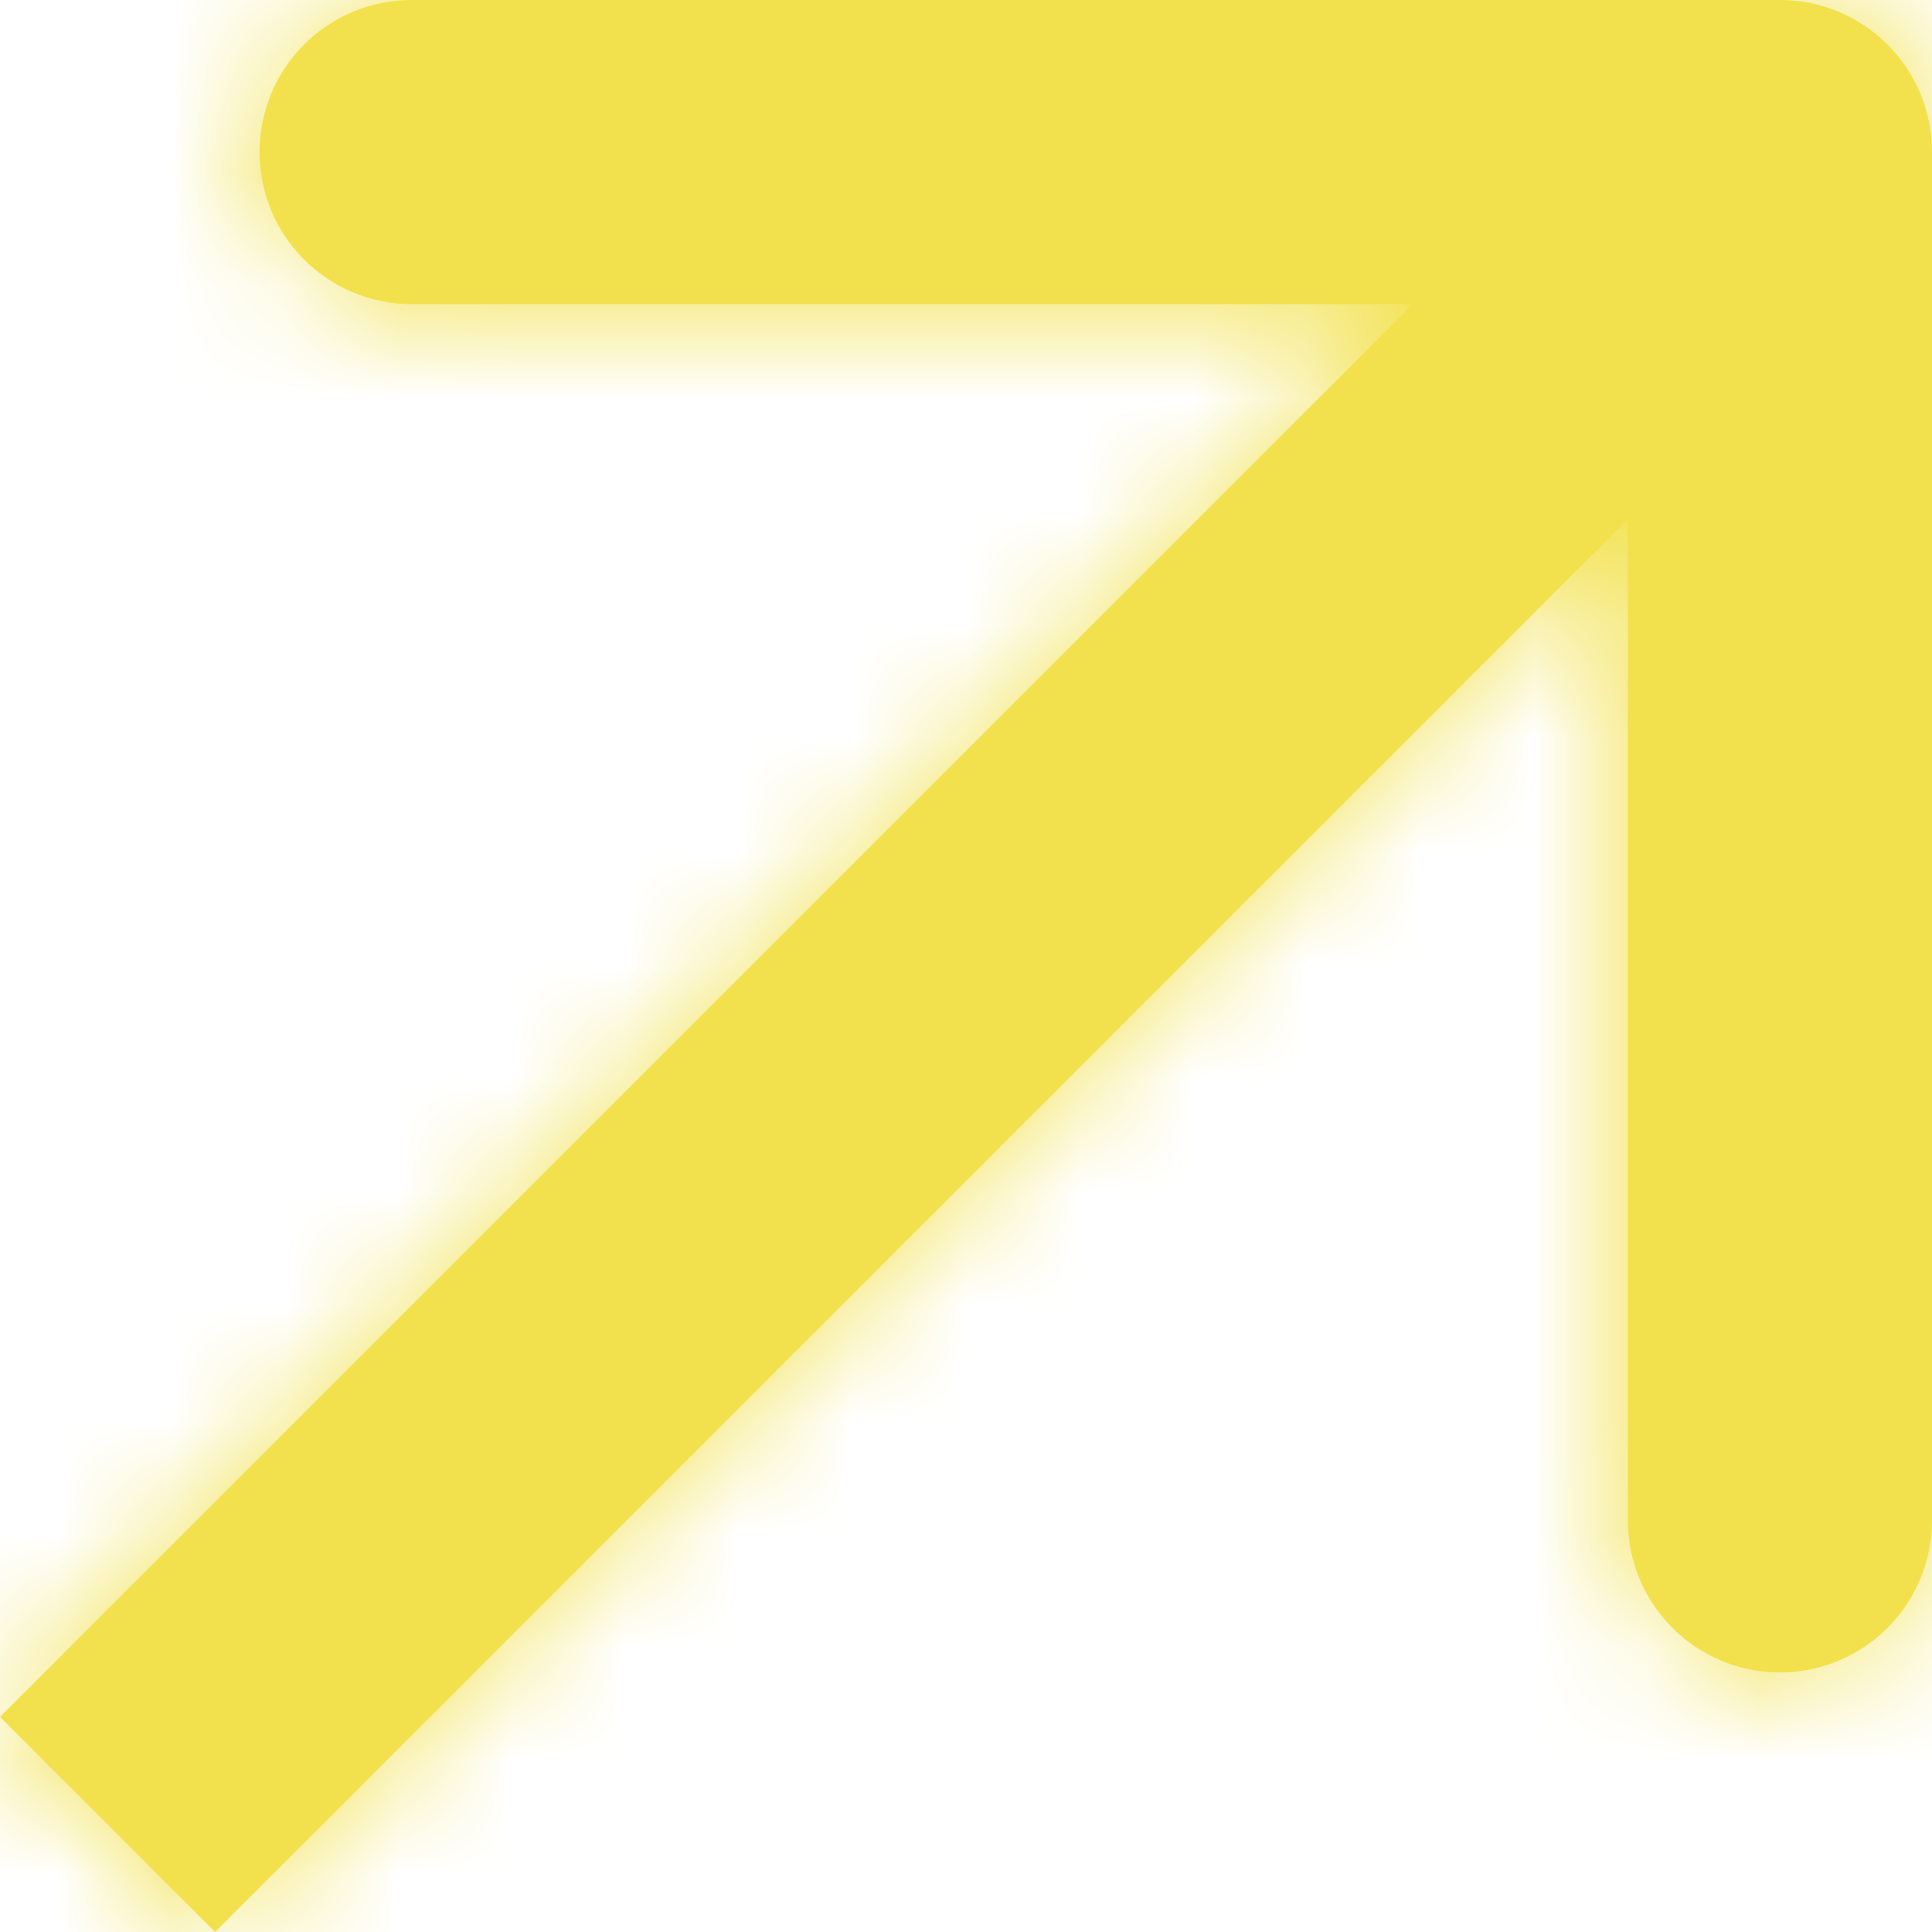 <svg width="68" height="68" viewBox="0 0 68 68" fill="none" xmlns="http://www.w3.org/2000/svg">
<mask id="path-1-inside-1" fill="#F2E14C">
<path fill-rule="evenodd" clip-rule="evenodd" d="M3.622 0H15.662C16.401 0 17 0.599 17 1.338V13.378C17 14.117 16.401 14.716 15.662 14.716C14.923 14.716 14.324 14.117 14.324 13.378V4.568L1.892 17L0 15.108L12.432 2.676H3.622C2.883 2.676 2.284 2.077 2.284 1.338C2.284 0.599 2.883 0 3.622 0Z"/>
</mask>
<path fill-rule="evenodd" clip-rule="evenodd" d="M3.622 0H15.662C16.401 0 17 0.599 17 1.338V13.378C17 14.117 16.401 14.716 15.662 14.716C14.923 14.716 14.324 14.117 14.324 13.378V4.568L1.892 17L0 15.108L12.432 2.676H3.622C2.883 2.676 2.284 2.077 2.284 1.338C2.284 0.599 2.883 0 3.622 0Z" transform="scale(4)" fill="#F2E14C"/>
<path d="M14.324 4.568H17V-1.892L12.432 2.676L14.324 4.568ZM1.892 17L-1.24195e-07 18.892L1.892 20.784L3.784 18.892L1.892 17ZM0 15.108L-1.892 13.216L-3.784 15.108L-1.892 17L0 15.108ZM12.432 2.676L14.324 4.568L18.892 0H12.432V2.676ZM15.662 -2.676H3.622V2.676H15.662V-2.676ZM19.676 1.338C19.676 -0.879 17.879 -2.676 15.662 -2.676V2.676C14.923 2.676 14.324 2.077 14.324 1.338H19.676ZM19.676 13.378V1.338H14.324V13.378H19.676ZM15.662 17.392C17.879 17.392 19.676 15.595 19.676 13.378H14.324C14.324 12.639 14.923 12.04 15.662 12.04V17.392ZM11.649 13.378C11.649 15.595 13.446 17.392 15.662 17.392V12.04C16.401 12.04 17 12.639 17 13.378H11.649ZM11.649 4.568V13.378H17V4.568H11.649ZM3.784 18.892L16.216 6.46L12.432 2.676L-1.24195e-07 15.108L3.784 18.892ZM-1.892 17L-1.24195e-07 18.892L3.784 15.108L1.892 13.216L-1.892 17ZM10.54 0.784L-1.892 13.216L1.892 17L14.324 4.568L10.54 0.784ZM3.622 5.351H12.432V0H3.622V5.351ZM-0.392 1.338C-0.392 3.554 1.405 5.351 3.622 5.351V0C4.361 0 4.959 0.599 4.959 1.338H-0.392ZM3.622 -2.676C1.405 -2.676 -0.392 -0.879 -0.392 1.338H4.959C4.959 2.077 4.361 2.676 3.622 2.676V-2.676Z" transform="scale(4)" fill="#F2E14C " mask="url(#path-1-inside-1)"/>
</svg>
